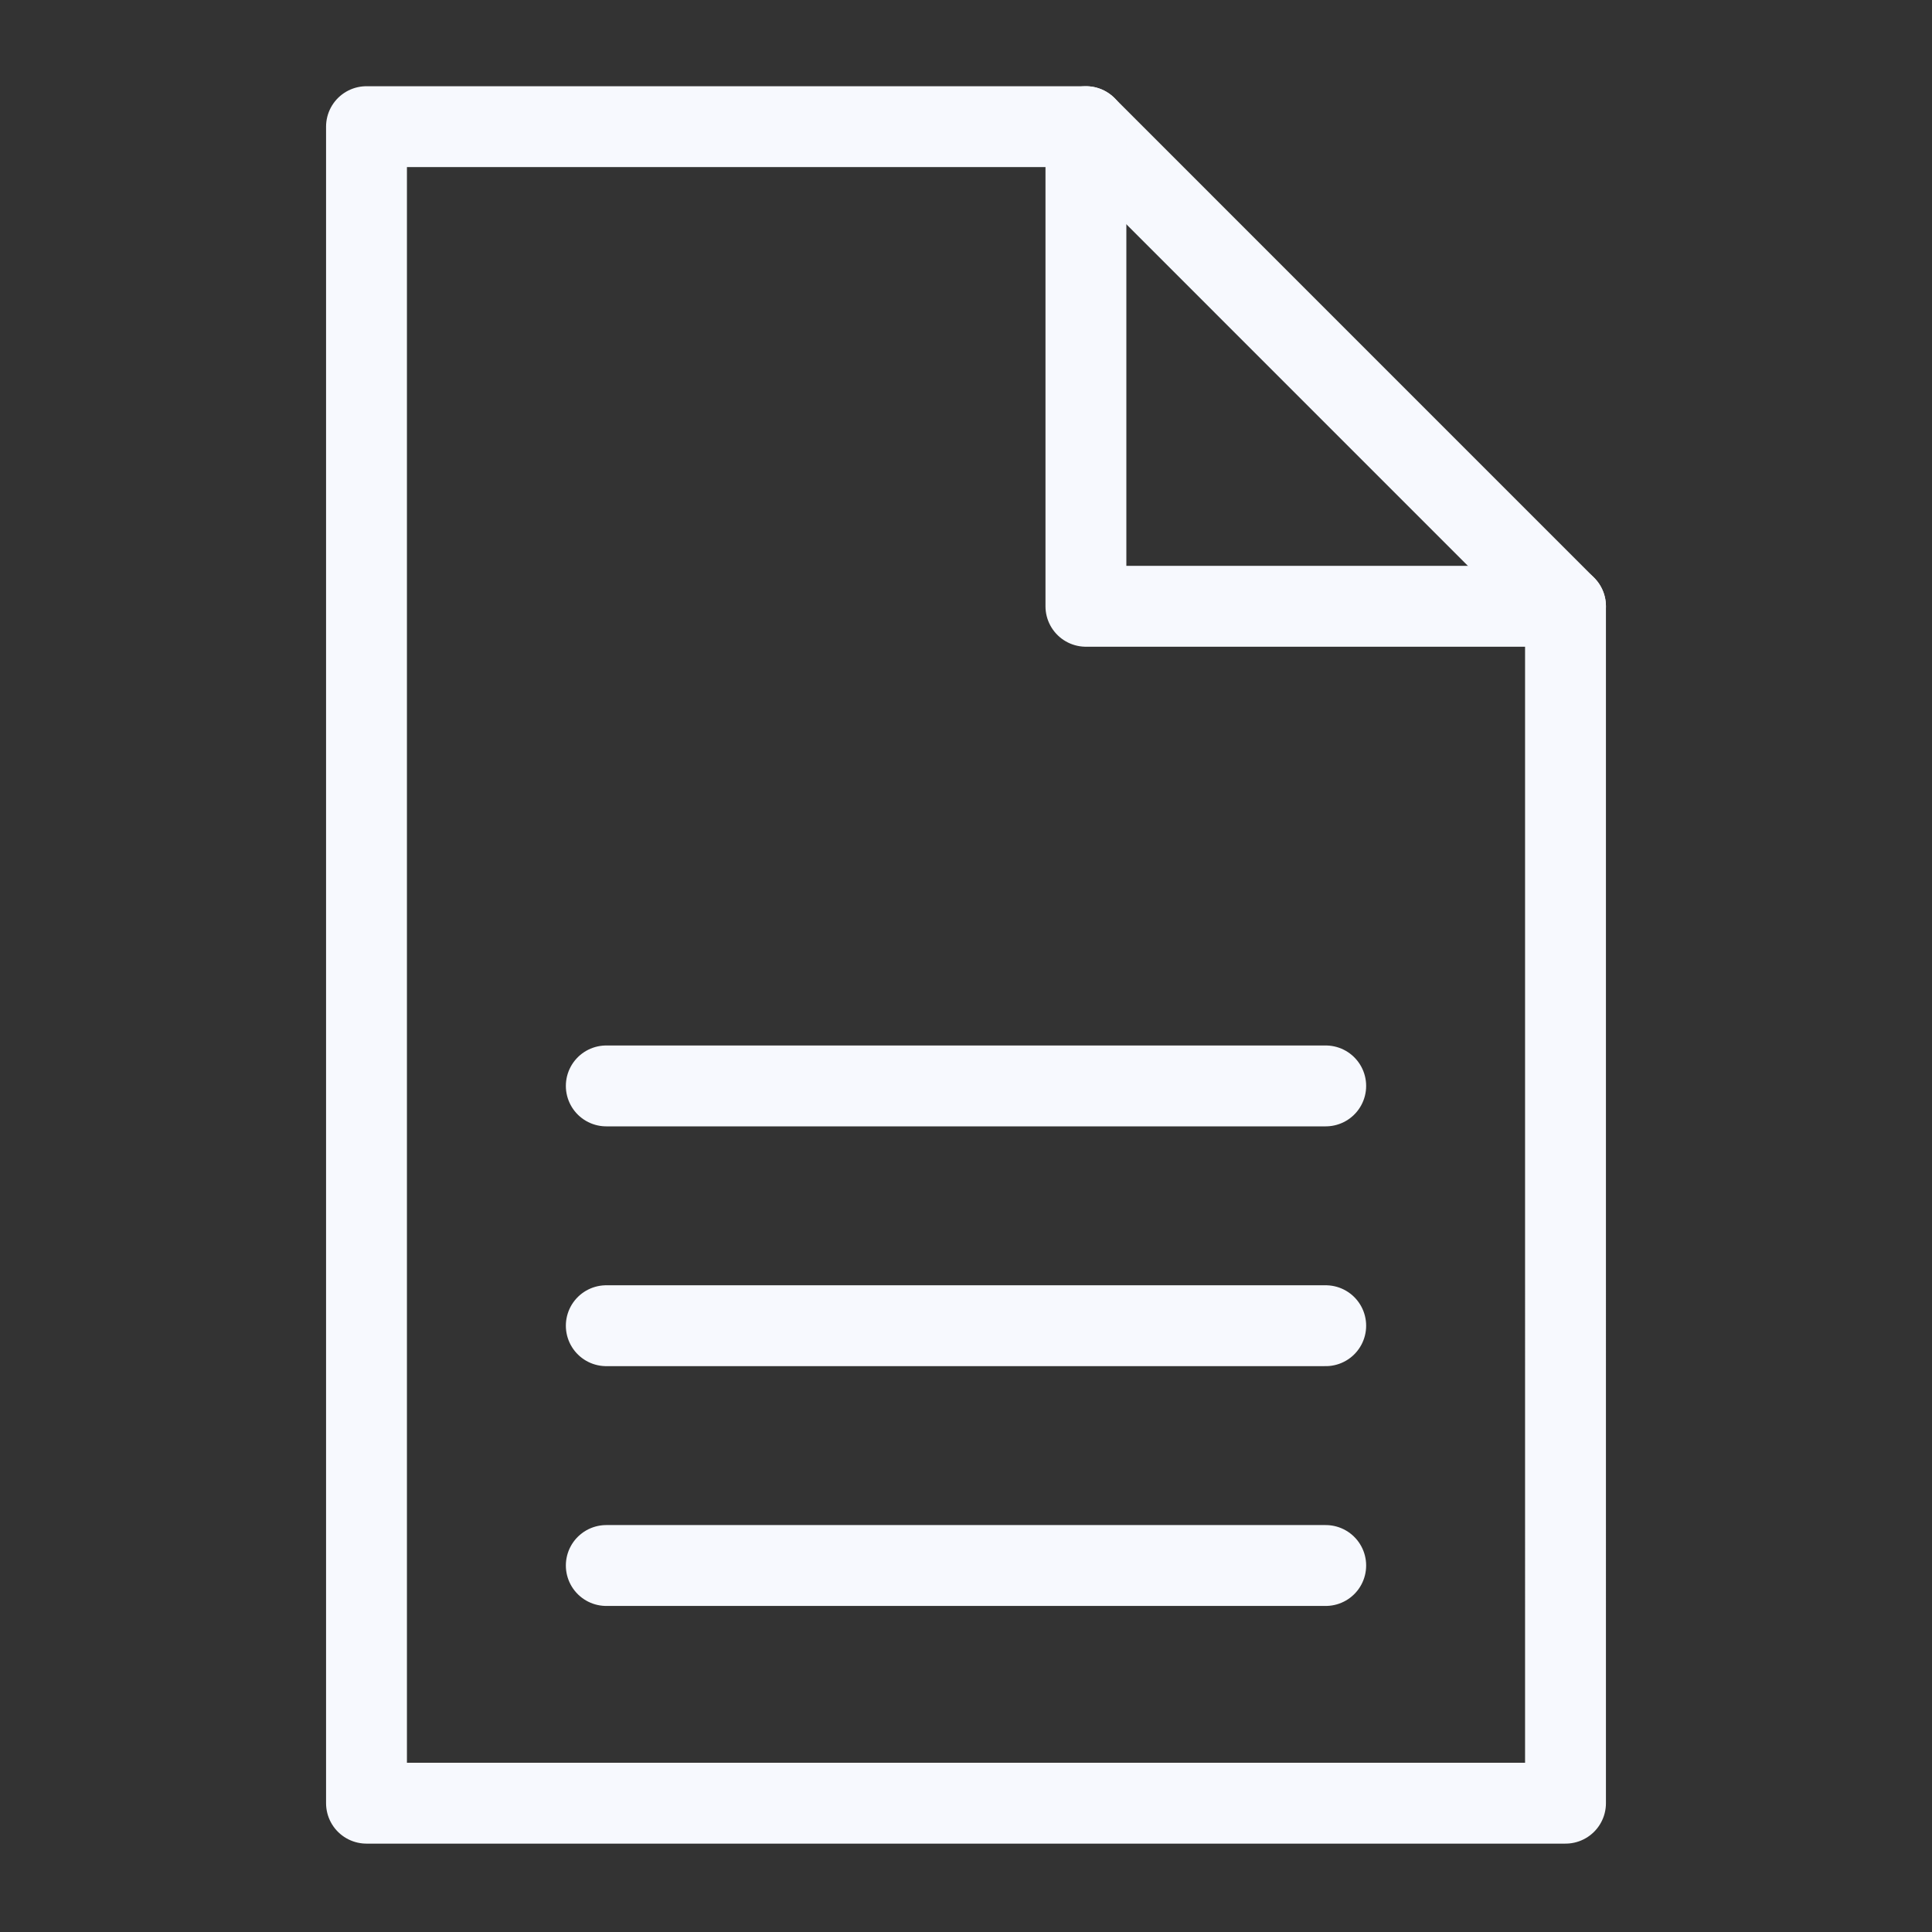 <svg xmlns="http://www.w3.org/2000/svg" width="430" height="430" fill="none" viewBox="0 0 430 430"><rect x="0" y="0" width="430" height="430" fill="#333333" stroke="none"/><g stroke="#f7f9fe" stroke-linecap="round" stroke-linejoin="round" stroke-width="18"><path d="M134.94 241.69h160.12m-160.12 53.37h160.12m-160.12 53.37h160.12M241.69 28.19H81.57v373.14h266.86V134.94z"/><path d="M241.69 28.19v106.75h106.74"/></g></svg>